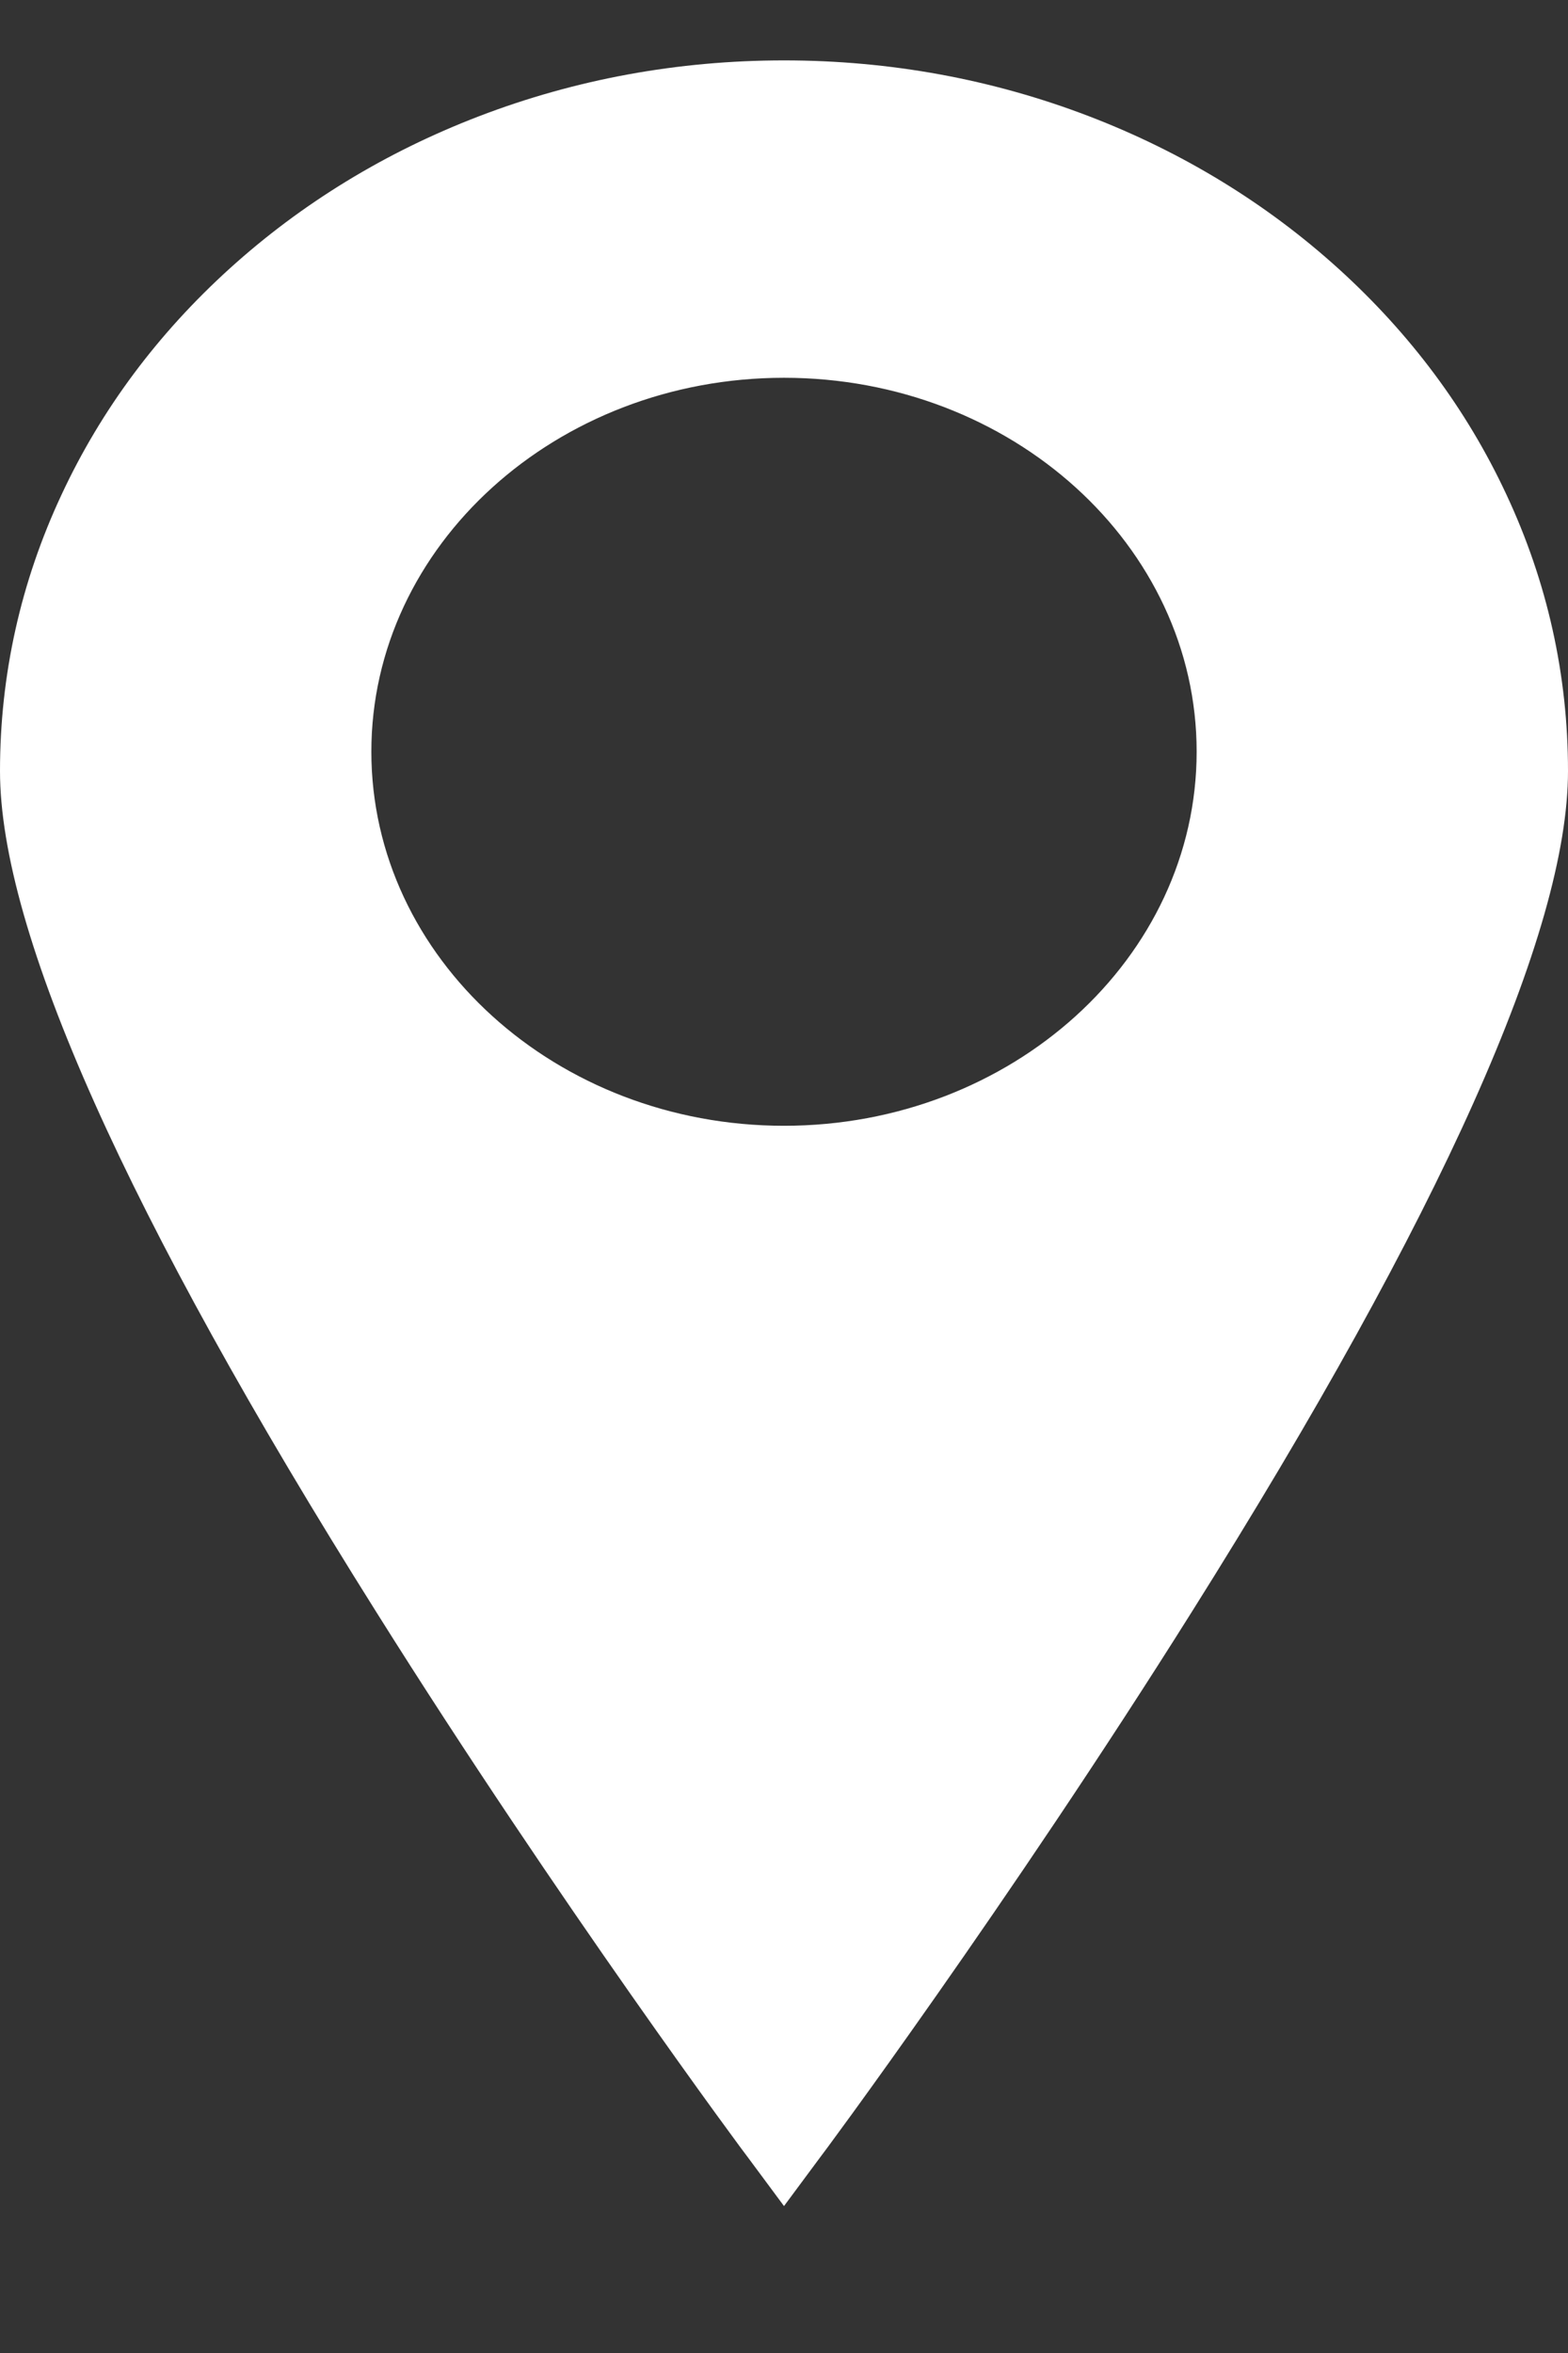 <svg width="6" height="9" viewBox="0 0 6 9" fill="none" xmlns="http://www.w3.org/2000/svg">
<rect x="0" y="0" width="6" height="9" fill="#333333" stroke="none"/>
<path d="M3 0.379C1.434 0.379 0.164 1.53 0.164 2.949C0.164 4.368 3 8.173 3 8.173C3 8.173 5.837 4.368 5.837 2.949C5.837 1.53 4.567 0.379 3 0.379ZM3 4.454C2.038 4.454 1.258 3.747 1.258 2.875C1.258 2.004 2.038 1.297 3 1.297C3.962 1.297 4.743 2.004 4.743 2.875C4.743 3.747 3.962 4.454 3 4.454Z" fill="white"/>
<path d="M3 8.438L2.865 8.256C2.857 8.247 2.144 7.287 1.44 6.166C0.484 4.646 0 3.563 0 2.949C0 2.582 0.079 2.226 0.236 1.891C0.387 1.567 0.603 1.277 0.879 1.027C1.154 0.778 1.475 0.582 1.832 0.445C2.202 0.303 2.595 0.231 3 0.231C3.405 0.231 3.798 0.303 4.168 0.445C4.525 0.582 4.846 0.778 5.121 1.027C5.397 1.277 5.613 1.567 5.764 1.891C5.921 2.226 6 2.582 6 2.949C6 3.563 5.516 4.646 4.56 6.166C3.856 7.287 3.143 8.247 3.135 8.256L3 8.438H3ZM3 0.528C1.526 0.528 0.327 1.614 0.327 2.949C0.327 3.503 0.81 4.565 1.723 6.018C2.239 6.84 2.761 7.575 3 7.905C3.239 7.575 3.761 6.84 4.277 6.018C5.19 4.565 5.673 3.503 5.673 2.949C5.673 1.614 4.474 0.528 3 0.528V0.528ZM3 4.602C2.743 4.602 2.493 4.556 2.258 4.466C2.031 4.379 1.827 4.255 1.652 4.096C1.477 3.938 1.34 3.753 1.244 3.547C1.144 3.335 1.094 3.108 1.094 2.875C1.094 2.642 1.144 2.416 1.244 2.203C1.34 1.998 1.477 1.813 1.652 1.655C1.827 1.496 2.031 1.372 2.258 1.285C2.493 1.195 2.743 1.149 3 1.149C3.257 1.149 3.507 1.195 3.742 1.285C3.969 1.372 4.173 1.496 4.348 1.655C4.523 1.813 4.66 1.998 4.756 2.203C4.856 2.416 4.906 2.642 4.906 2.875C4.906 3.108 4.856 3.335 4.756 3.547C4.66 3.753 4.523 3.938 4.348 4.096C4.173 4.255 3.969 4.379 3.742 4.466C3.507 4.556 3.257 4.602 3 4.602V4.602ZM3 1.445C2.129 1.445 1.421 2.087 1.421 2.875C1.421 3.664 2.129 4.306 3 4.306C3.871 4.306 4.579 3.664 4.579 2.875C4.579 2.087 3.871 1.445 3 1.445V1.445Z" fill="white"/>
</svg>
